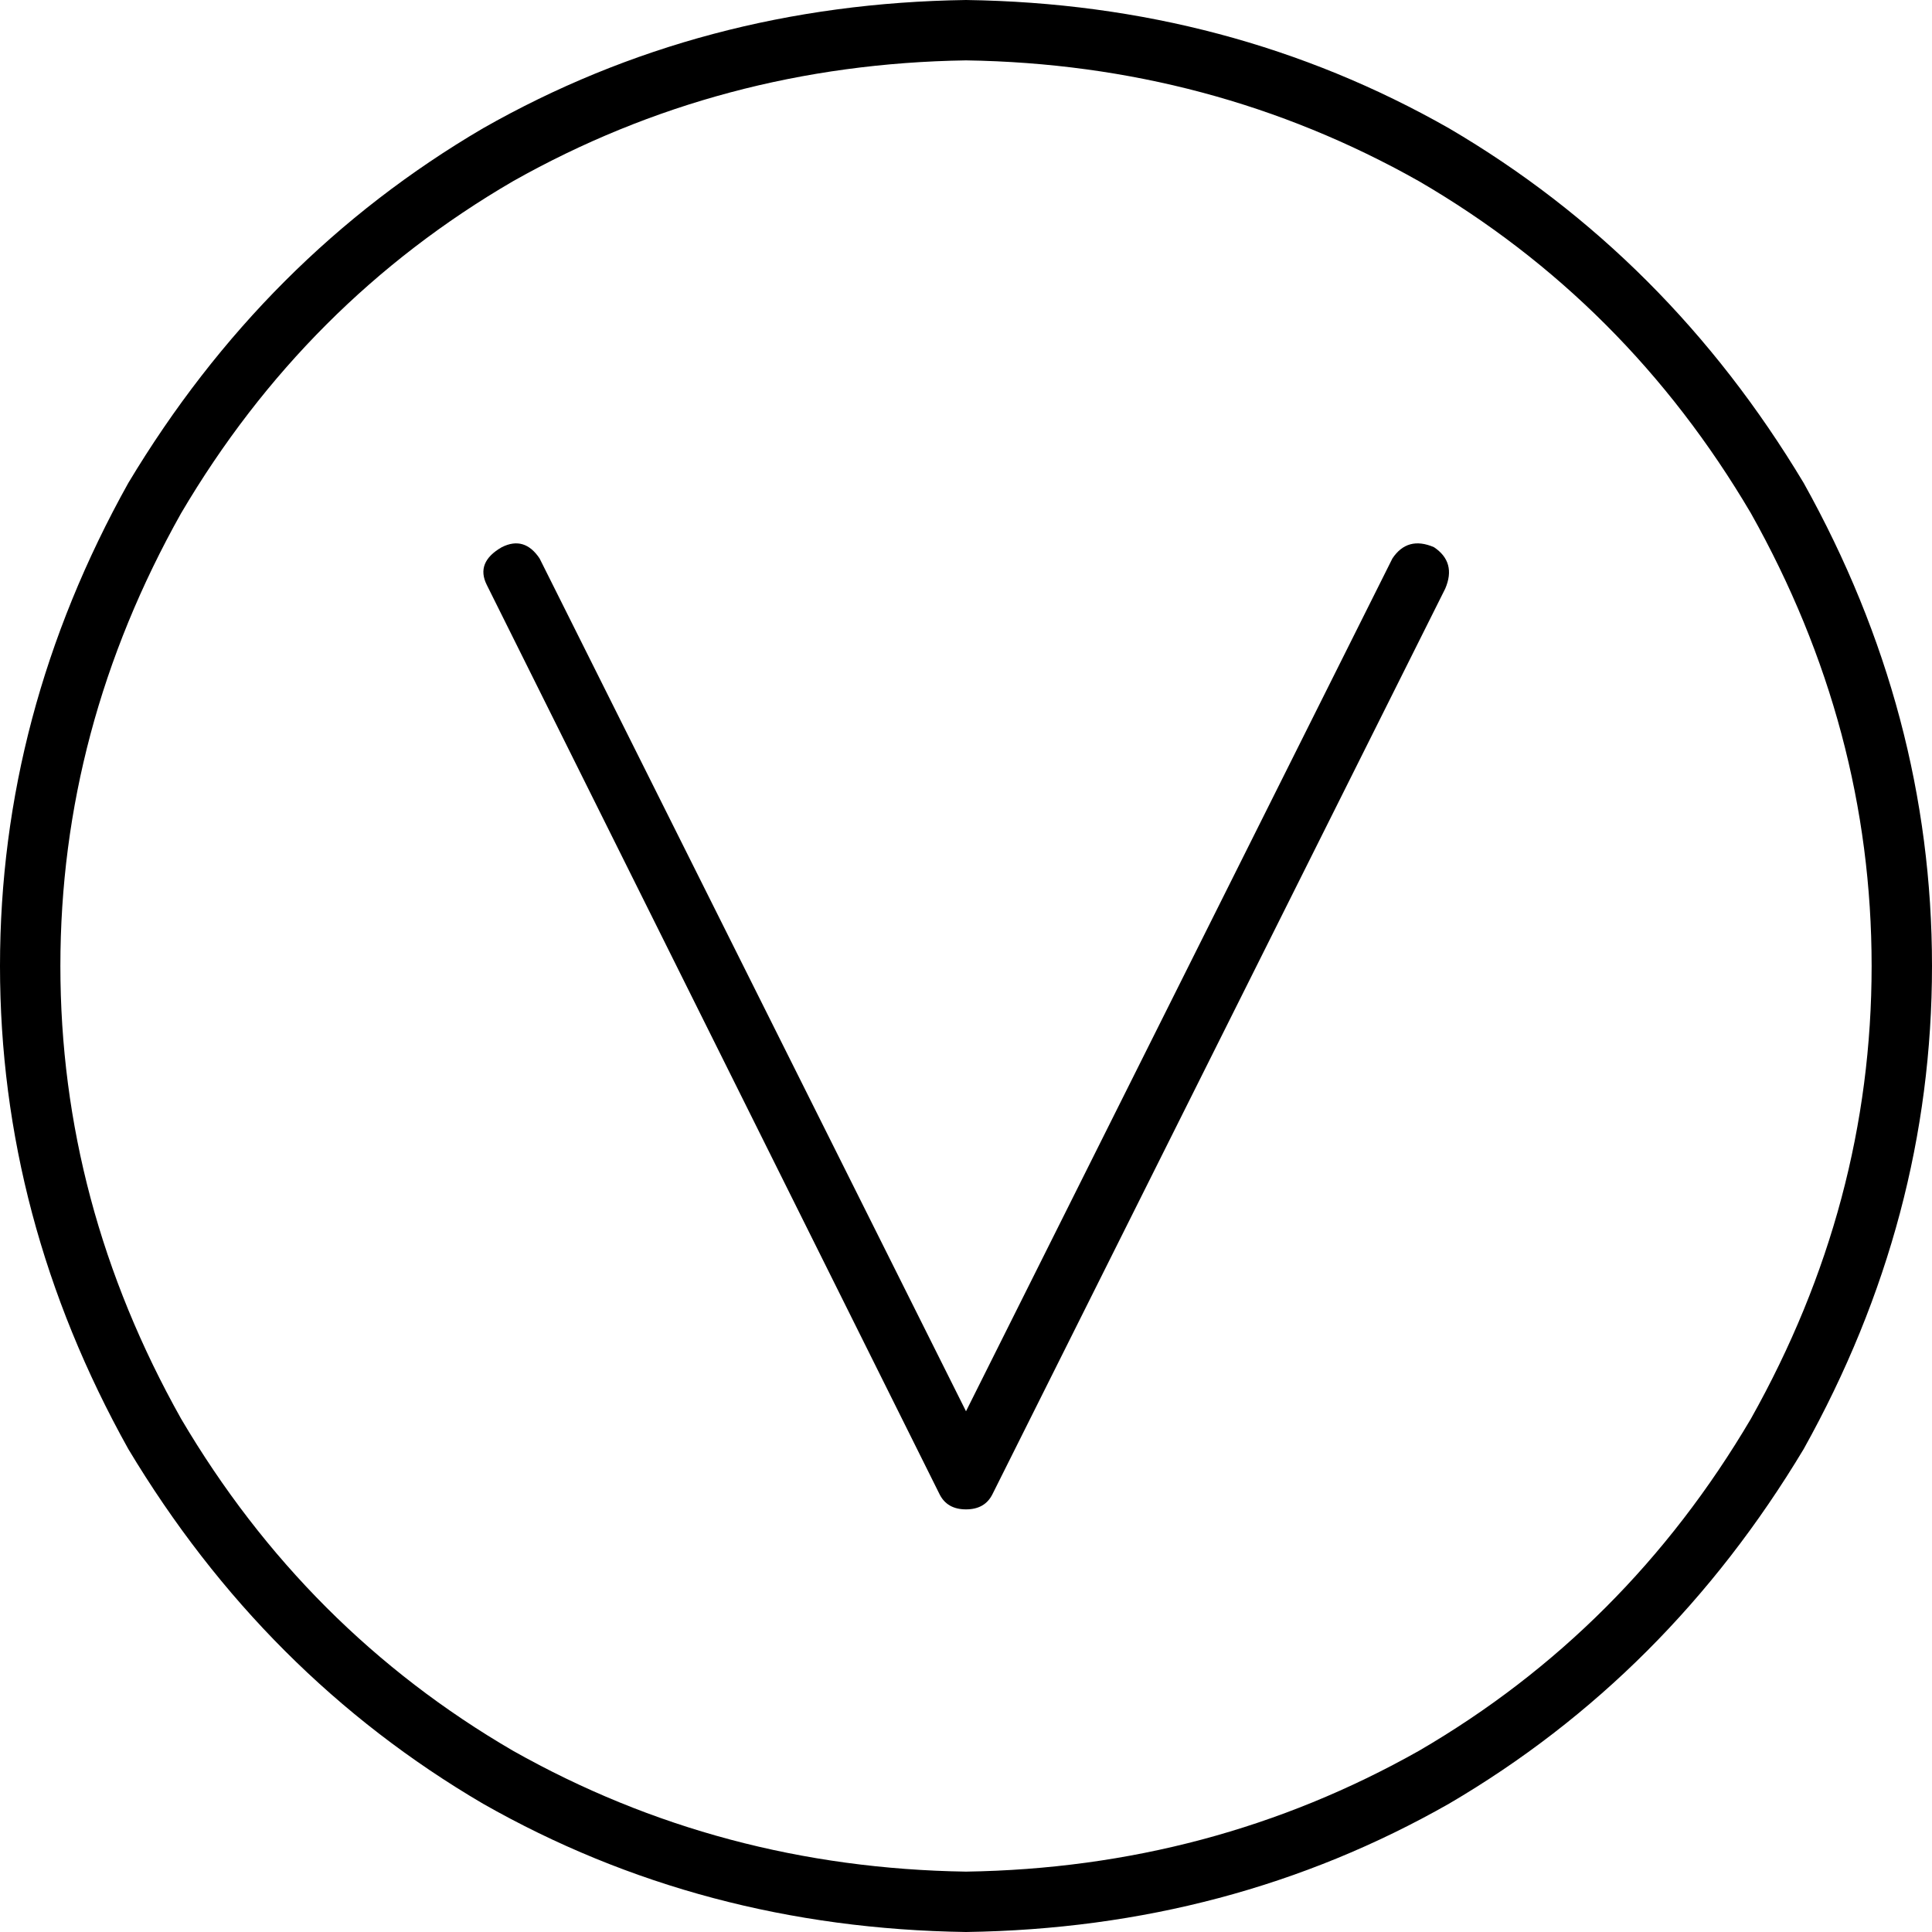 <svg xmlns="http://www.w3.org/2000/svg" viewBox="0 0 512 512">
  <path d="M 256 16 Q 321 17 376 48 L 376 48 Q 431 80 464 136 Q 496 193 496 256 Q 496 319 464 376 Q 431 432 376 464 Q 321 495 256 496 Q 191 495 136 464 Q 81 432 48 376 Q 16 319 16 256 Q 16 193 48 136 Q 81 80 136 48 Q 191 17 256 16 L 256 16 Z M 256 512 Q 326 511 384 478 L 384 478 Q 442 444 478 384 Q 512 323 512 256 Q 512 189 478 128 Q 442 68 384 34 Q 326 1 256 0 Q 186 1 128 34 Q 70 68 34 128 Q 0 189 0 256 Q 0 323 34 384 Q 70 444 128 478 Q 186 511 256 512 L 256 512 Z M 143 148 Q 139 142 133 145 Q 126 149 129 155 L 249 396 Q 251 400 256 400 Q 261 400 263 396 L 383 156 Q 386 149 380 145 Q 373 142 369 148 L 256 374 L 143 148 L 143 148 Z" />
</svg>